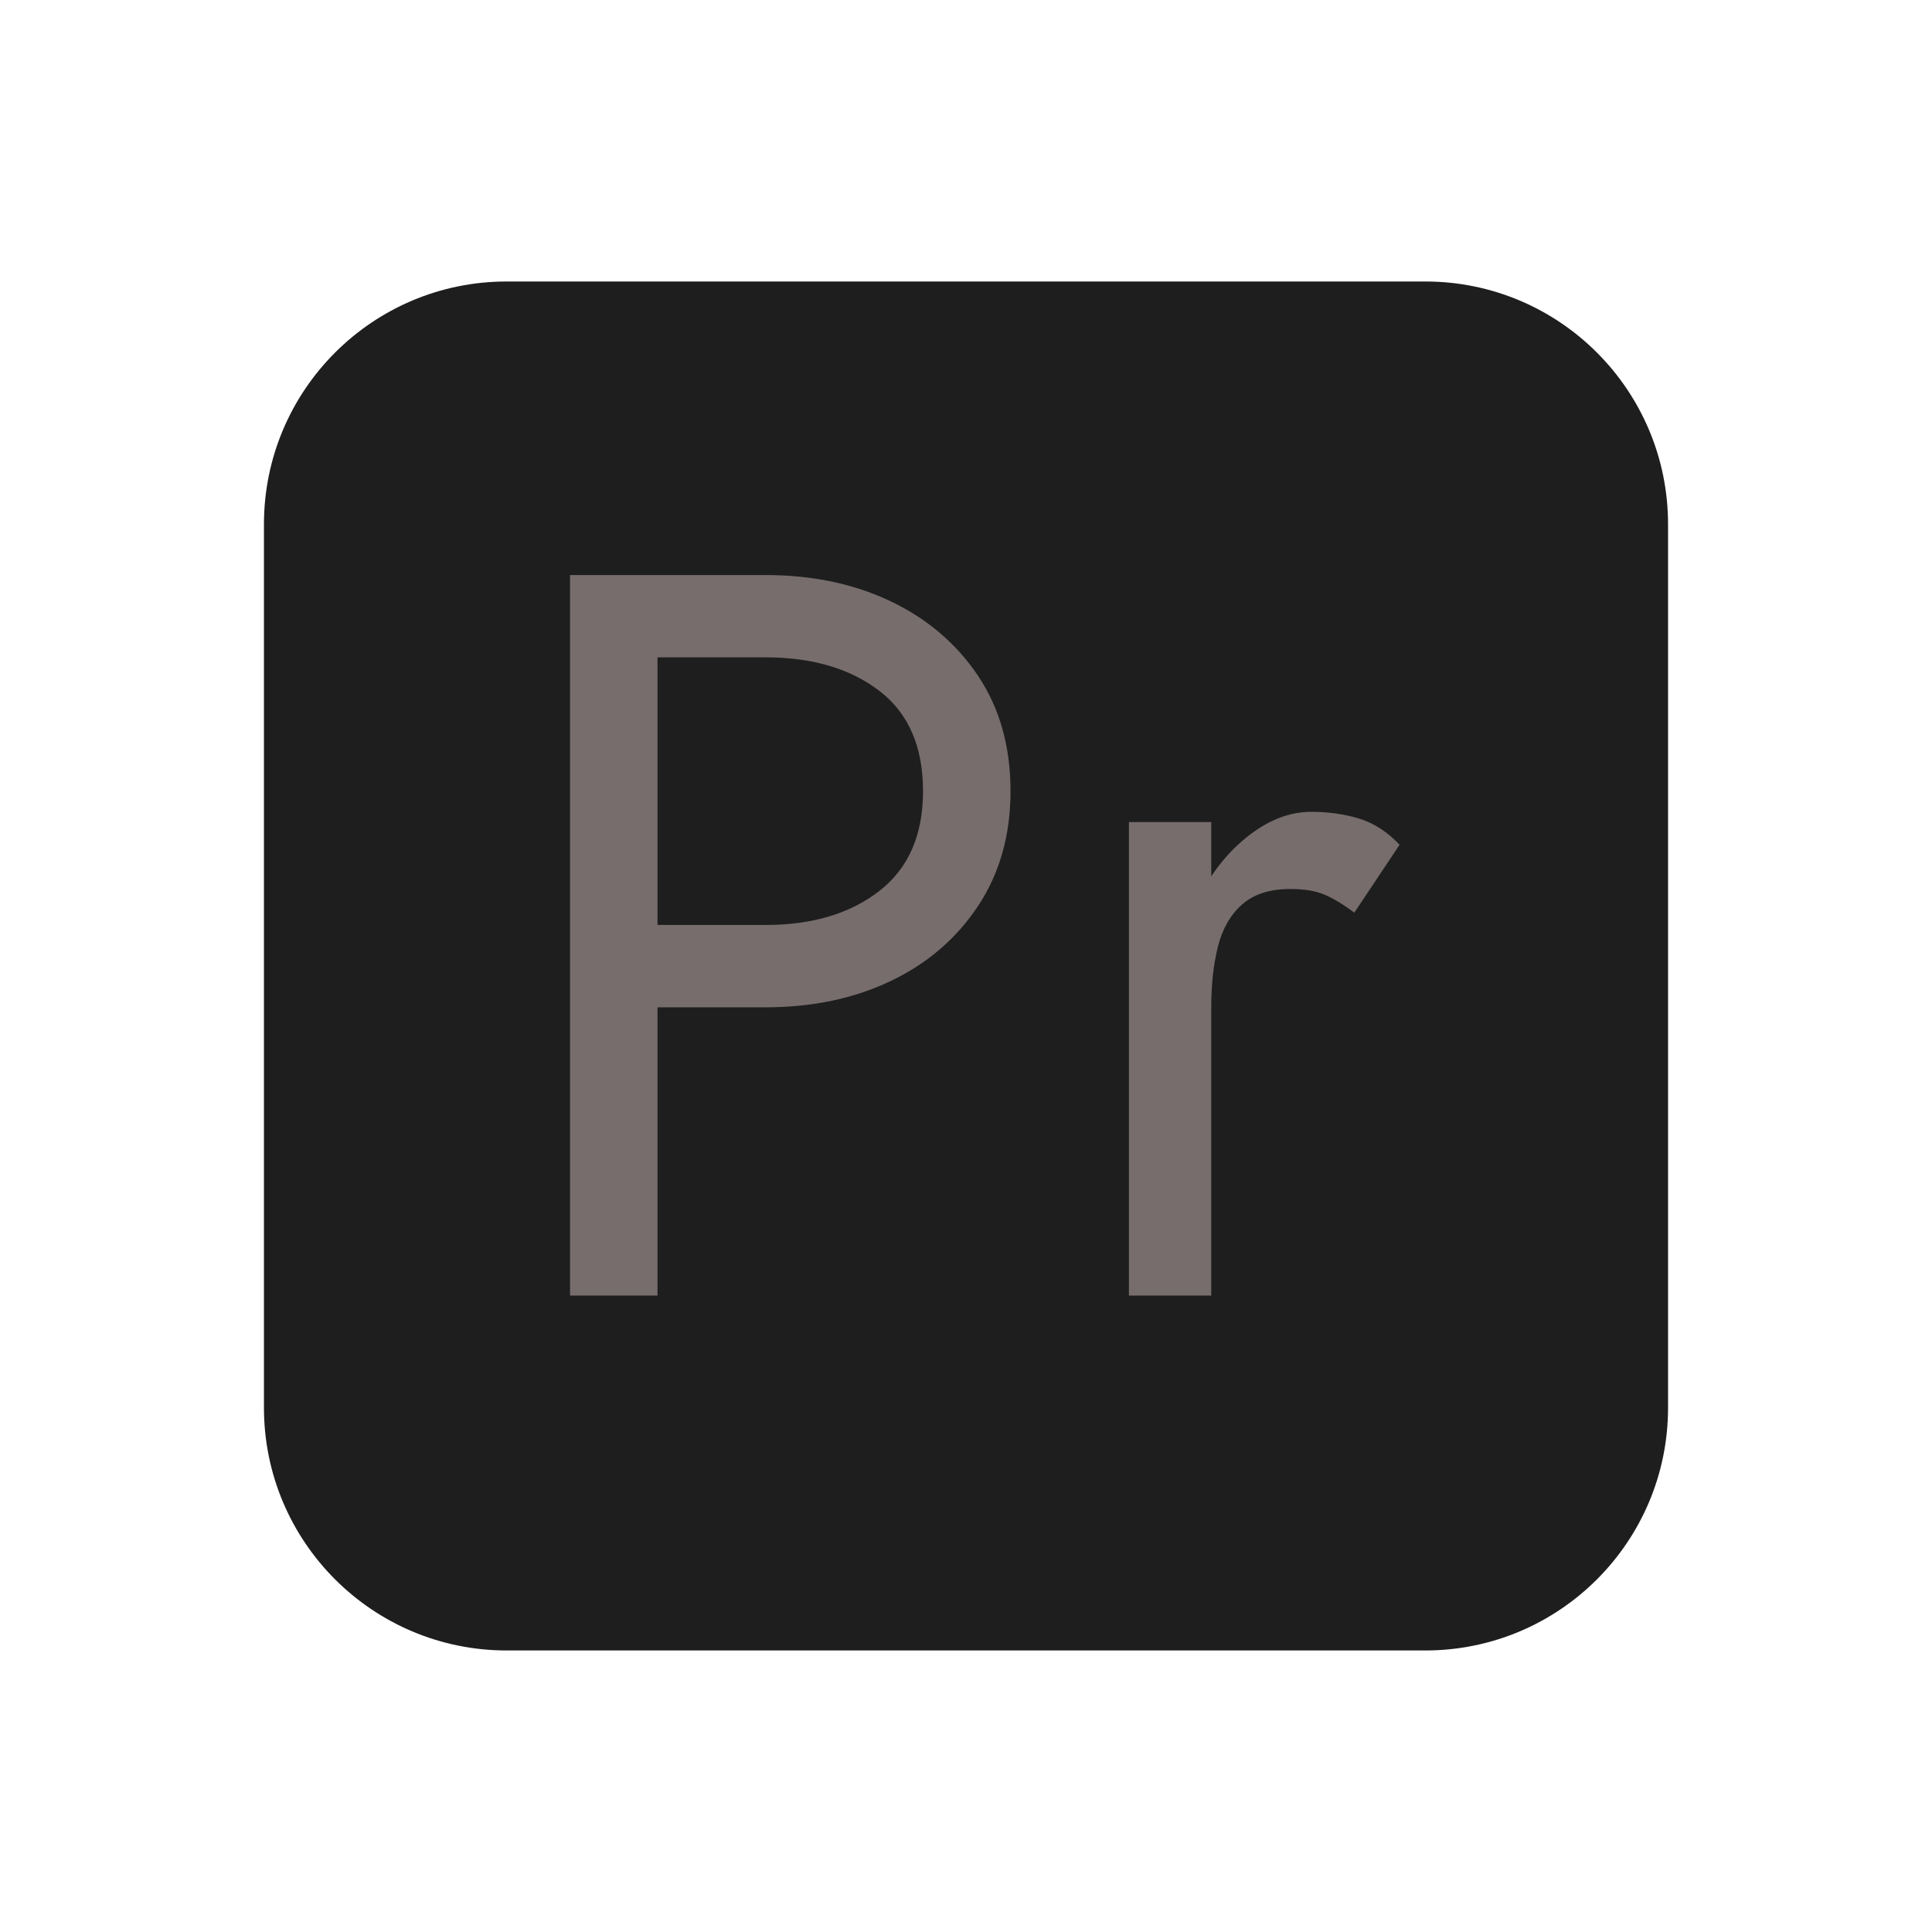 <?xml version="1.0" encoding="utf-8"?>
<!-- Generator: Adobe Illustrator 28.0.0, SVG Export Plug-In . SVG Version: 6.00 Build 0)  -->
<svg version="1.1" xmlns="http://www.w3.org/2000/svg" xmlns:xlink="http://www.w3.org/1999/xlink" x="0px" y="0px"
	 viewBox="0 0 500 500" style="enable-background:new 0 0 500 500;" xml:space="preserve">
<style type="text/css">
	.st0{fill:#1E1E1E;}
	.st1{fill:#776D6D;}
	.st2{display:none;}
	.st3{display:inline;fill:#3D3939;}
</style>
<g id="Layer_2">
	<path class="st0" d="M368.86,427.14H131.14c-34.7,0-62.83-28.13-62.83-62.83V135.68c0-34.7,28.13-62.83,62.83-62.83h237.72
		c34.7,0,62.83,28.13,62.83,62.83v228.64C431.69,399.02,403.56,427.14,368.86,427.14z"/>
</g>
<g id="Layer_8">
	<g>
		<g>
			<path class="st1" d="M170.16,148.82v186.47h-22.64V148.82H170.16z M160.03,148.82h38.09c12.07,0,22.86,2.26,32.37,6.79
				c9.5,4.53,17.05,10.97,22.64,19.31c5.59,8.35,8.39,18.29,8.39,29.83c0,11.37-2.8,21.27-8.39,29.7
				c-5.59,8.44-13.14,14.92-22.64,19.45c-9.5,4.53-20.29,6.79-32.37,6.79h-38.09v-21.31h38.09c12.07,0,21.88-2.93,29.44-8.79
				c7.55-5.86,11.32-14.47,11.32-25.84c0-11.54-3.78-20.2-11.32-25.97c-7.55-5.77-17.36-8.66-29.44-8.66h-38.09V148.82z"/>
			<path class="st1" d="M313.47,335.29h-21.31V212.75h21.31V335.29z M342.77,231.53c-2.31-0.97-5.24-1.46-8.79-1.46
				c-5.33,0-9.5,1.33-12.52,4c-3.02,2.66-5.11,6.31-6.26,10.92c-1.16,4.62-1.73,9.86-1.73,15.72h-9.59c0-9.76,1.73-18.42,5.19-25.97
				c3.46-7.55,7.95-13.54,13.45-17.98c5.5-4.44,11.1-6.66,16.78-6.66c4.44,0,8.57,0.58,12.39,1.73c3.82,1.16,7.33,3.42,10.52,6.79
				l-11.72,17.58C347.65,234.06,345.08,232.51,342.77,231.53z"/>
		</g>
	</g>
</g>
<g id="Layer_3" class="st2">
	<path class="st3" d="M368.86,427.14H131.14c-34.7,0-62.83-28.13-62.83-62.83V135.68c0-34.7,28.13-62.83,62.83-62.83h237.72
		c34.7,0,62.83,28.13,62.83,62.83v228.64C431.69,399.02,403.56,427.14,368.86,427.14z"/>
</g>
<g id="Layer_4" class="st2">
	<path class="st3" d="M368.86,427.14H131.14c-34.7,0-62.83-28.13-62.83-62.83V135.68c0-34.7,28.13-62.83,62.83-62.83h237.72
		c34.7,0,62.83,28.13,62.83,62.83v228.64C431.69,399.02,403.56,427.14,368.86,427.14z"/>
</g>
<g id="Layer_5" class="st2">
	<path class="st3" d="M368.86,427.14H131.14c-34.7,0-62.83-28.13-62.83-62.83V135.68c0-34.7,28.13-62.83,62.83-62.83h237.72
		c34.7,0,62.83,28.13,62.83,62.83v228.64C431.69,399.02,403.56,427.14,368.86,427.14z"/>
</g>
<g id="Layer_6" class="st2">
	<path class="st3" d="M368.86,427.14H131.14c-34.7,0-62.83-28.13-62.83-62.83V135.68c0-34.7,28.13-62.83,62.83-62.83h237.72
		c34.7,0,62.83,28.13,62.83,62.83v228.64C431.69,399.02,403.56,427.14,368.86,427.14z"/>
</g>
<g id="Layer_7" class="st2">
	<path class="st3" d="M368.86,427.14H131.14c-34.7,0-62.83-28.13-62.83-62.83V135.68c0-34.7,28.13-62.83,62.83-62.83h237.72
		c34.7,0,62.83,28.13,62.83,62.83v228.64C431.69,399.02,403.56,427.14,368.86,427.14z"/>
</g>
</svg>

